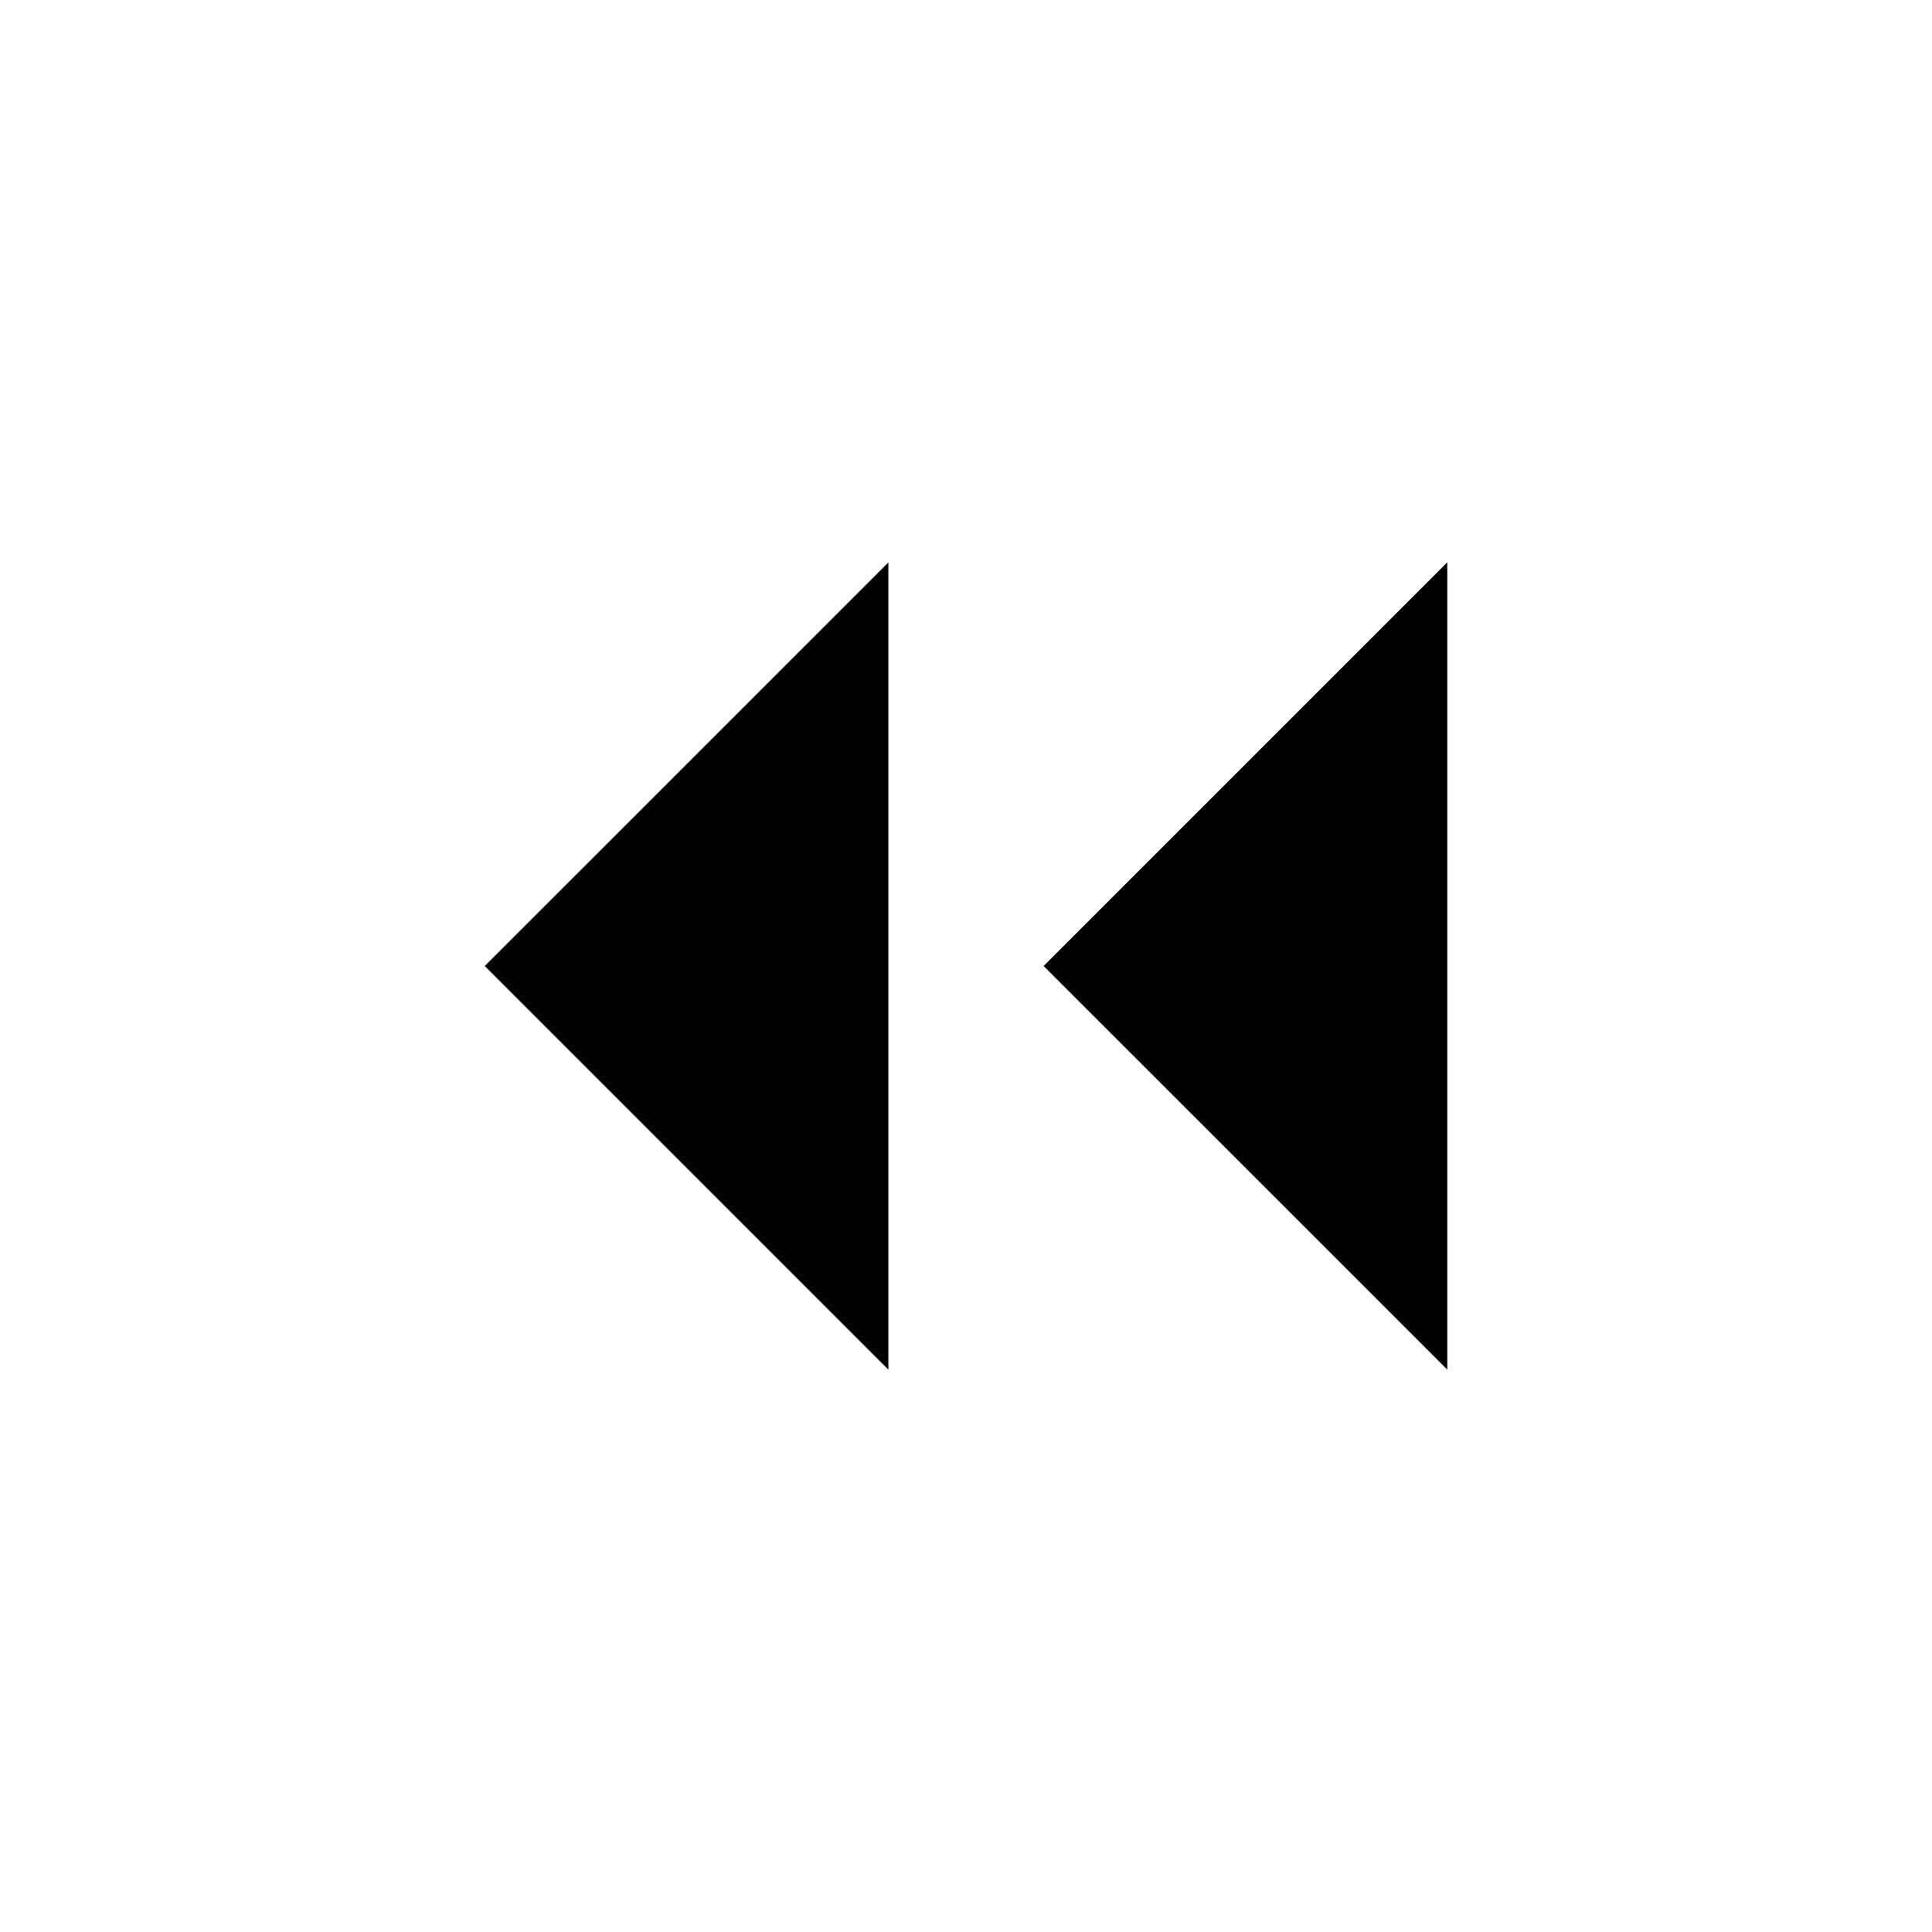 <svg width="30" height="30" viewBox="0 0 30 30" xmlns="http://www.w3.org/2000/svg">
<path d="M22.473 21.267L16.205 15L22.473 8.732M13.795 21.268L7.527 15L13.795 8.733" stroke="inherit" stroke-width="2" stroke-linecap="round" stroke-linejoin="round"/>
</svg>
